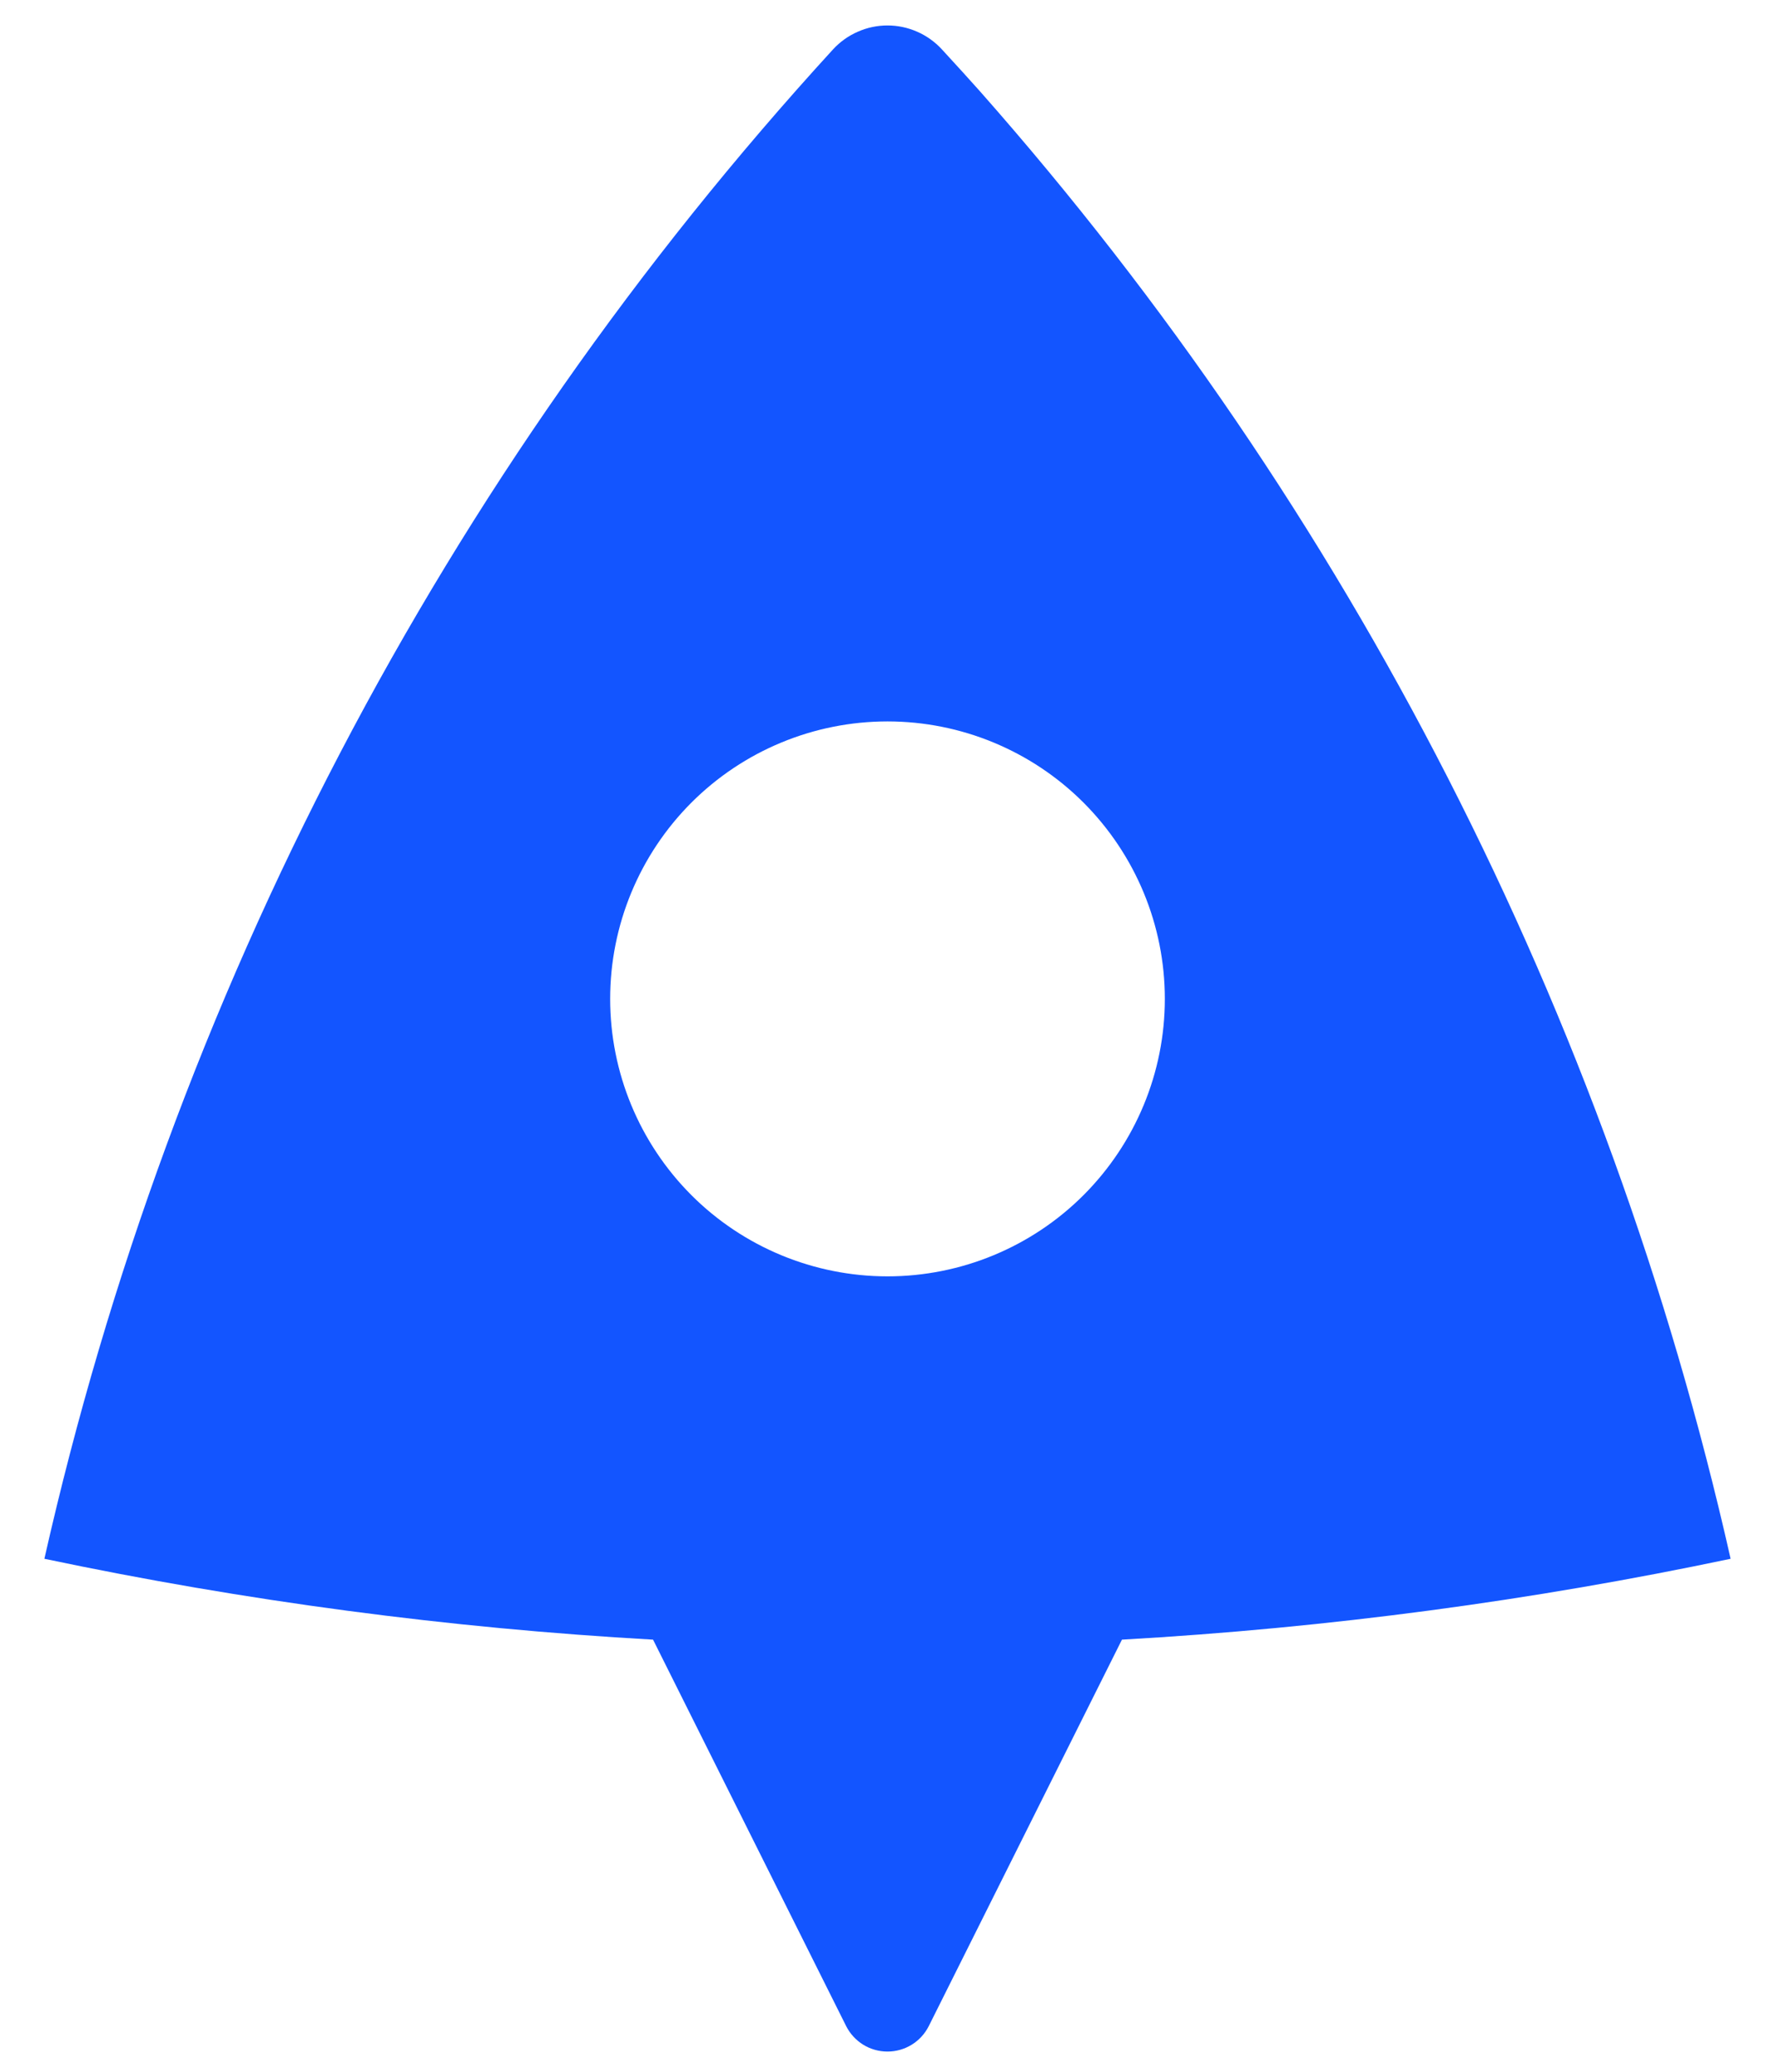 <svg width="24" height="28" viewBox="0 0 24 28" fill="none" xmlns="http://www.w3.org/2000/svg">
<path d="M0.6 21.067C2.32 13.456 5.995 6.425 11.263 0.668C11.357 0.566 11.471 0.484 11.598 0.429C11.724 0.373 11.861 0.344 12 0.344C12.138 0.344 12.275 0.373 12.402 0.429C12.528 0.484 12.642 0.566 12.736 0.668C12.943 0.893 13.116 1.083 13.252 1.236C18.248 6.889 21.738 13.709 23.4 21.067C20.723 21.631 17.975 22.001 15.17 22.16L12.558 27.383C12.506 27.486 12.427 27.573 12.328 27.634C12.229 27.695 12.116 27.727 12 27.727C11.884 27.727 11.77 27.695 11.671 27.634C11.573 27.573 11.493 27.486 11.441 27.383L8.83 22.16C6.063 22.004 3.312 21.638 0.6 21.067ZM12 17.25C12.994 17.25 13.948 16.855 14.651 16.152C15.354 15.448 15.75 14.495 15.75 13.5C15.75 12.505 15.354 11.552 14.651 10.848C13.948 10.145 12.994 9.75 12 9.75C11.005 9.75 10.051 10.145 9.348 10.848C8.645 11.552 8.25 12.505 8.25 13.5C8.25 14.495 8.645 15.448 9.348 16.152C10.051 16.855 11.005 17.25 12 17.25Z" fill="#1355FF"/>
</svg>
